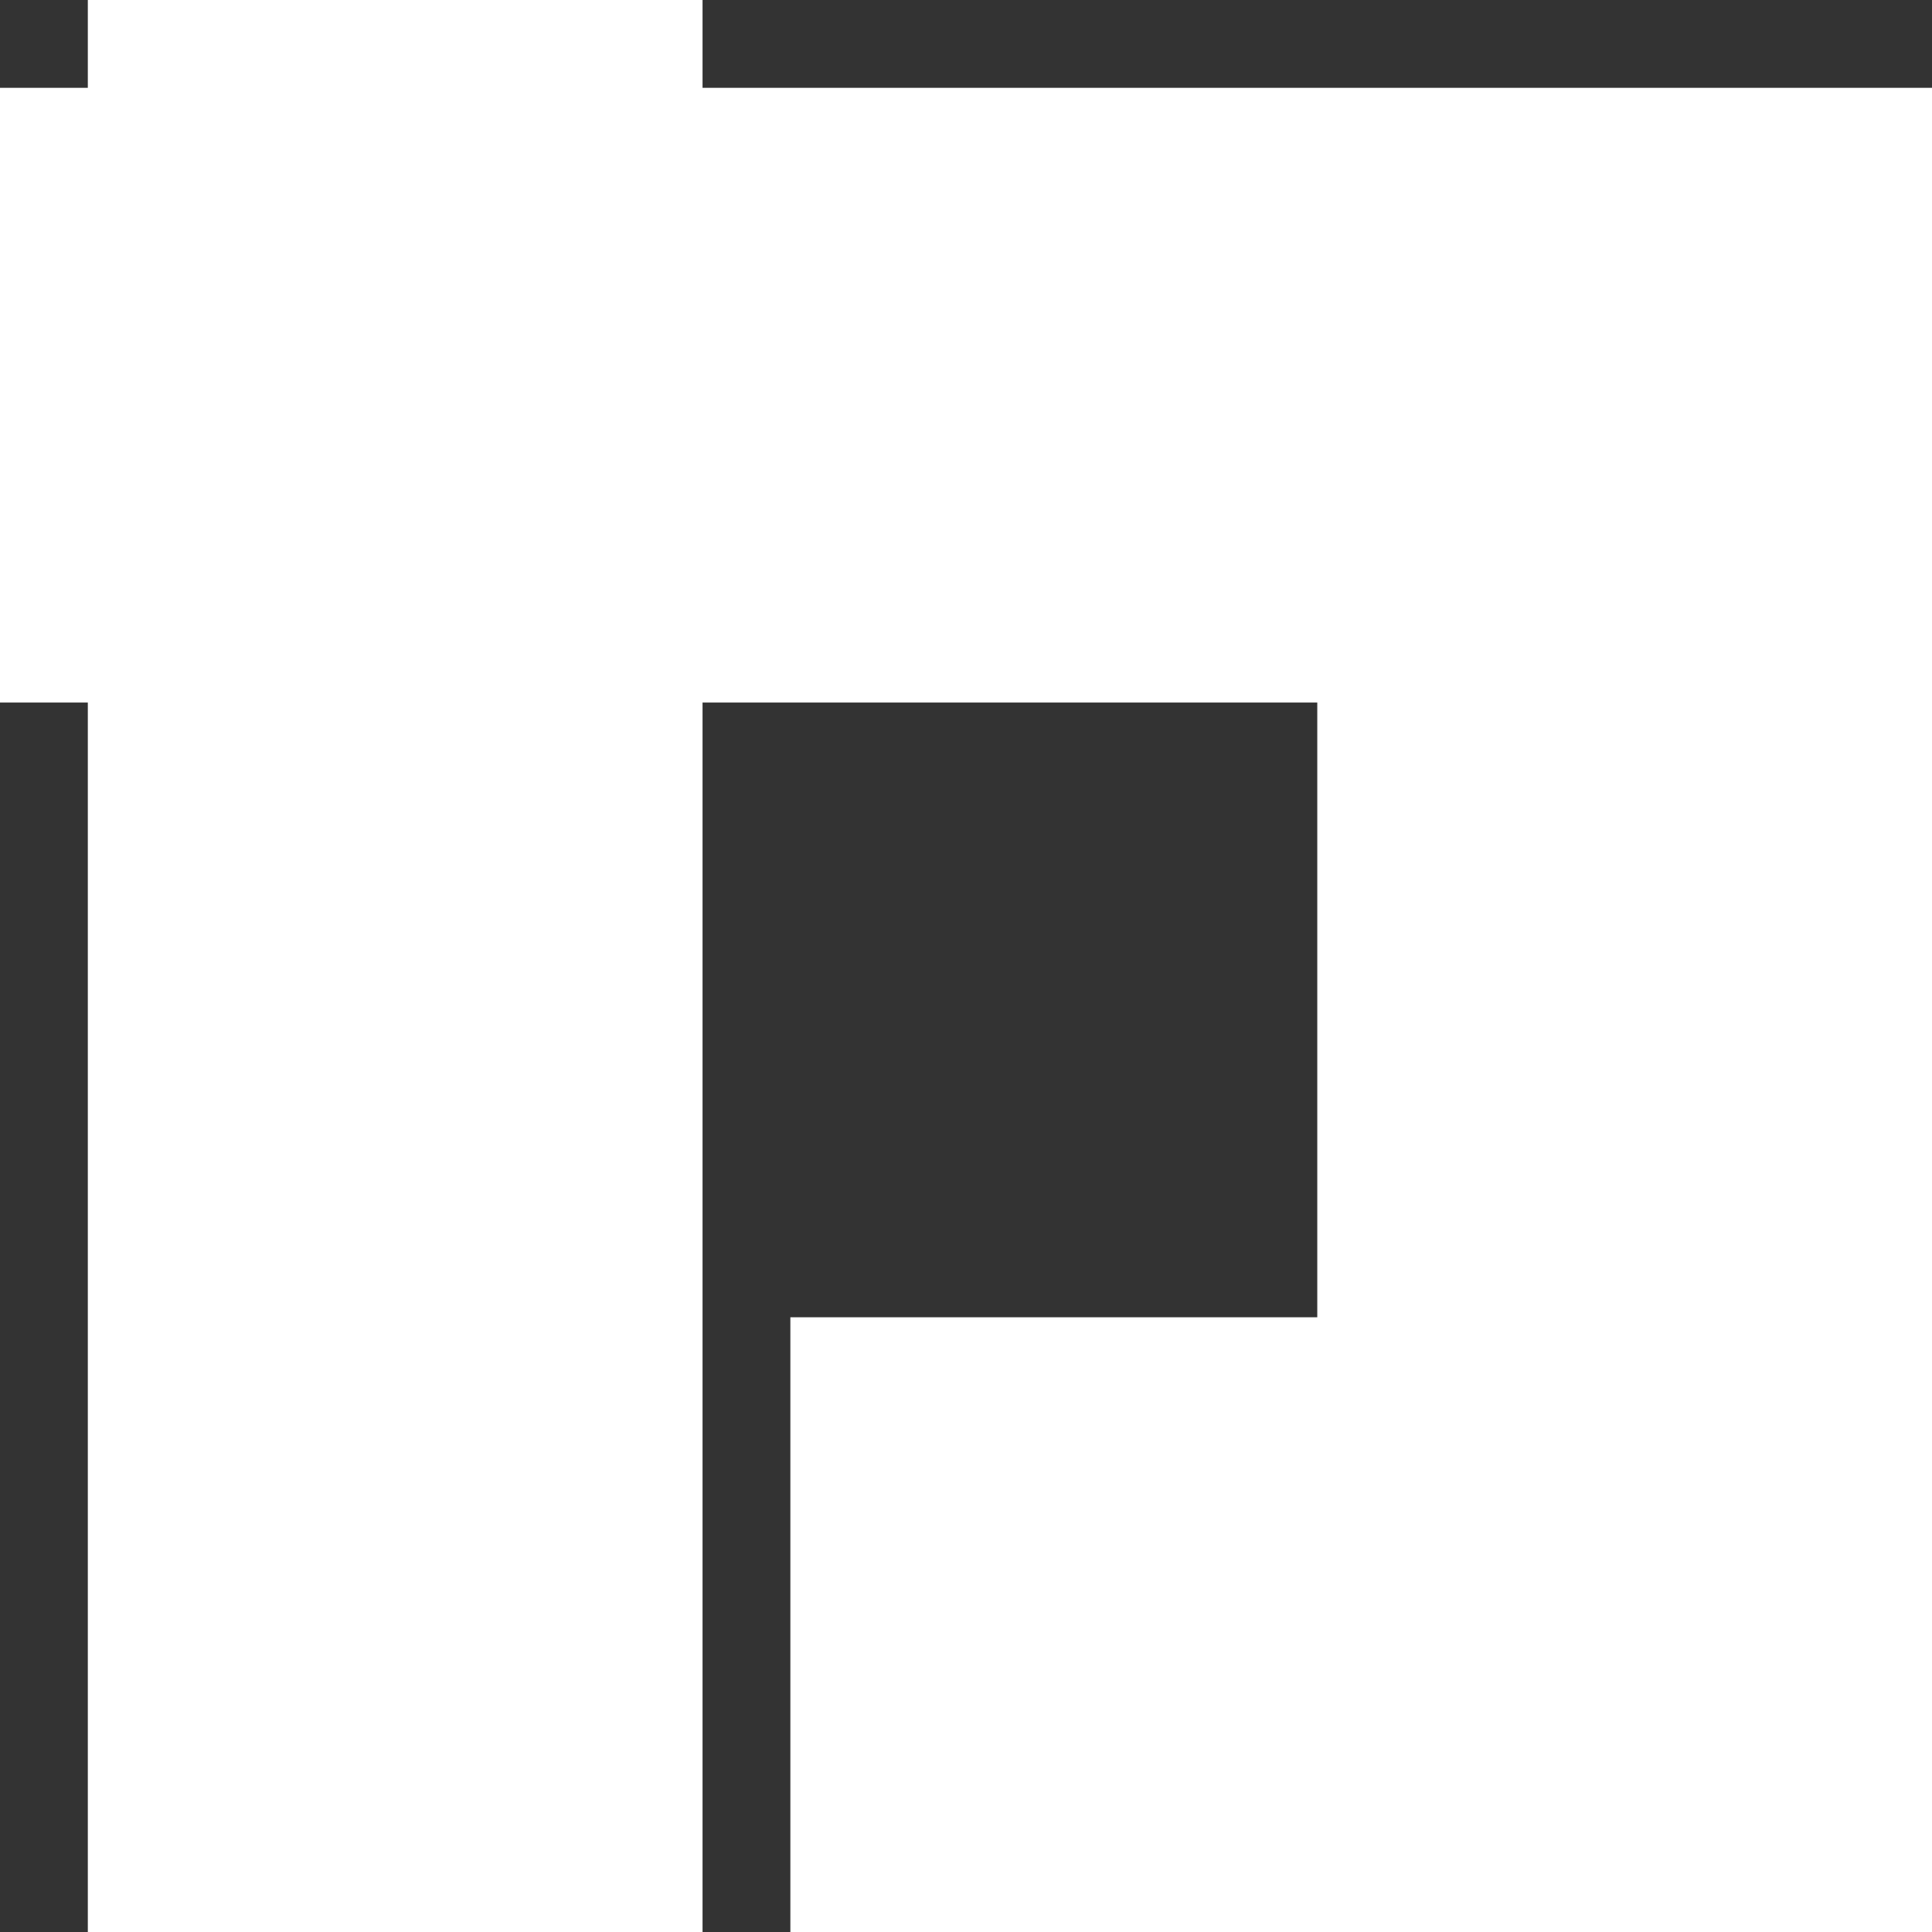 <svg xmlns="http://www.w3.org/2000/svg" width="500" height="500"><rect width="100%" height="100%" fill="#333333" stroke="none"/><path d="M22.727 0v22.727H0v159.091h22.727V500h159.091V181.818H340.91V340.91H204.545V500H500V22.727H181.818V0Z" style="color:#000;fill:#fff;stroke-width:1.136"/></svg>